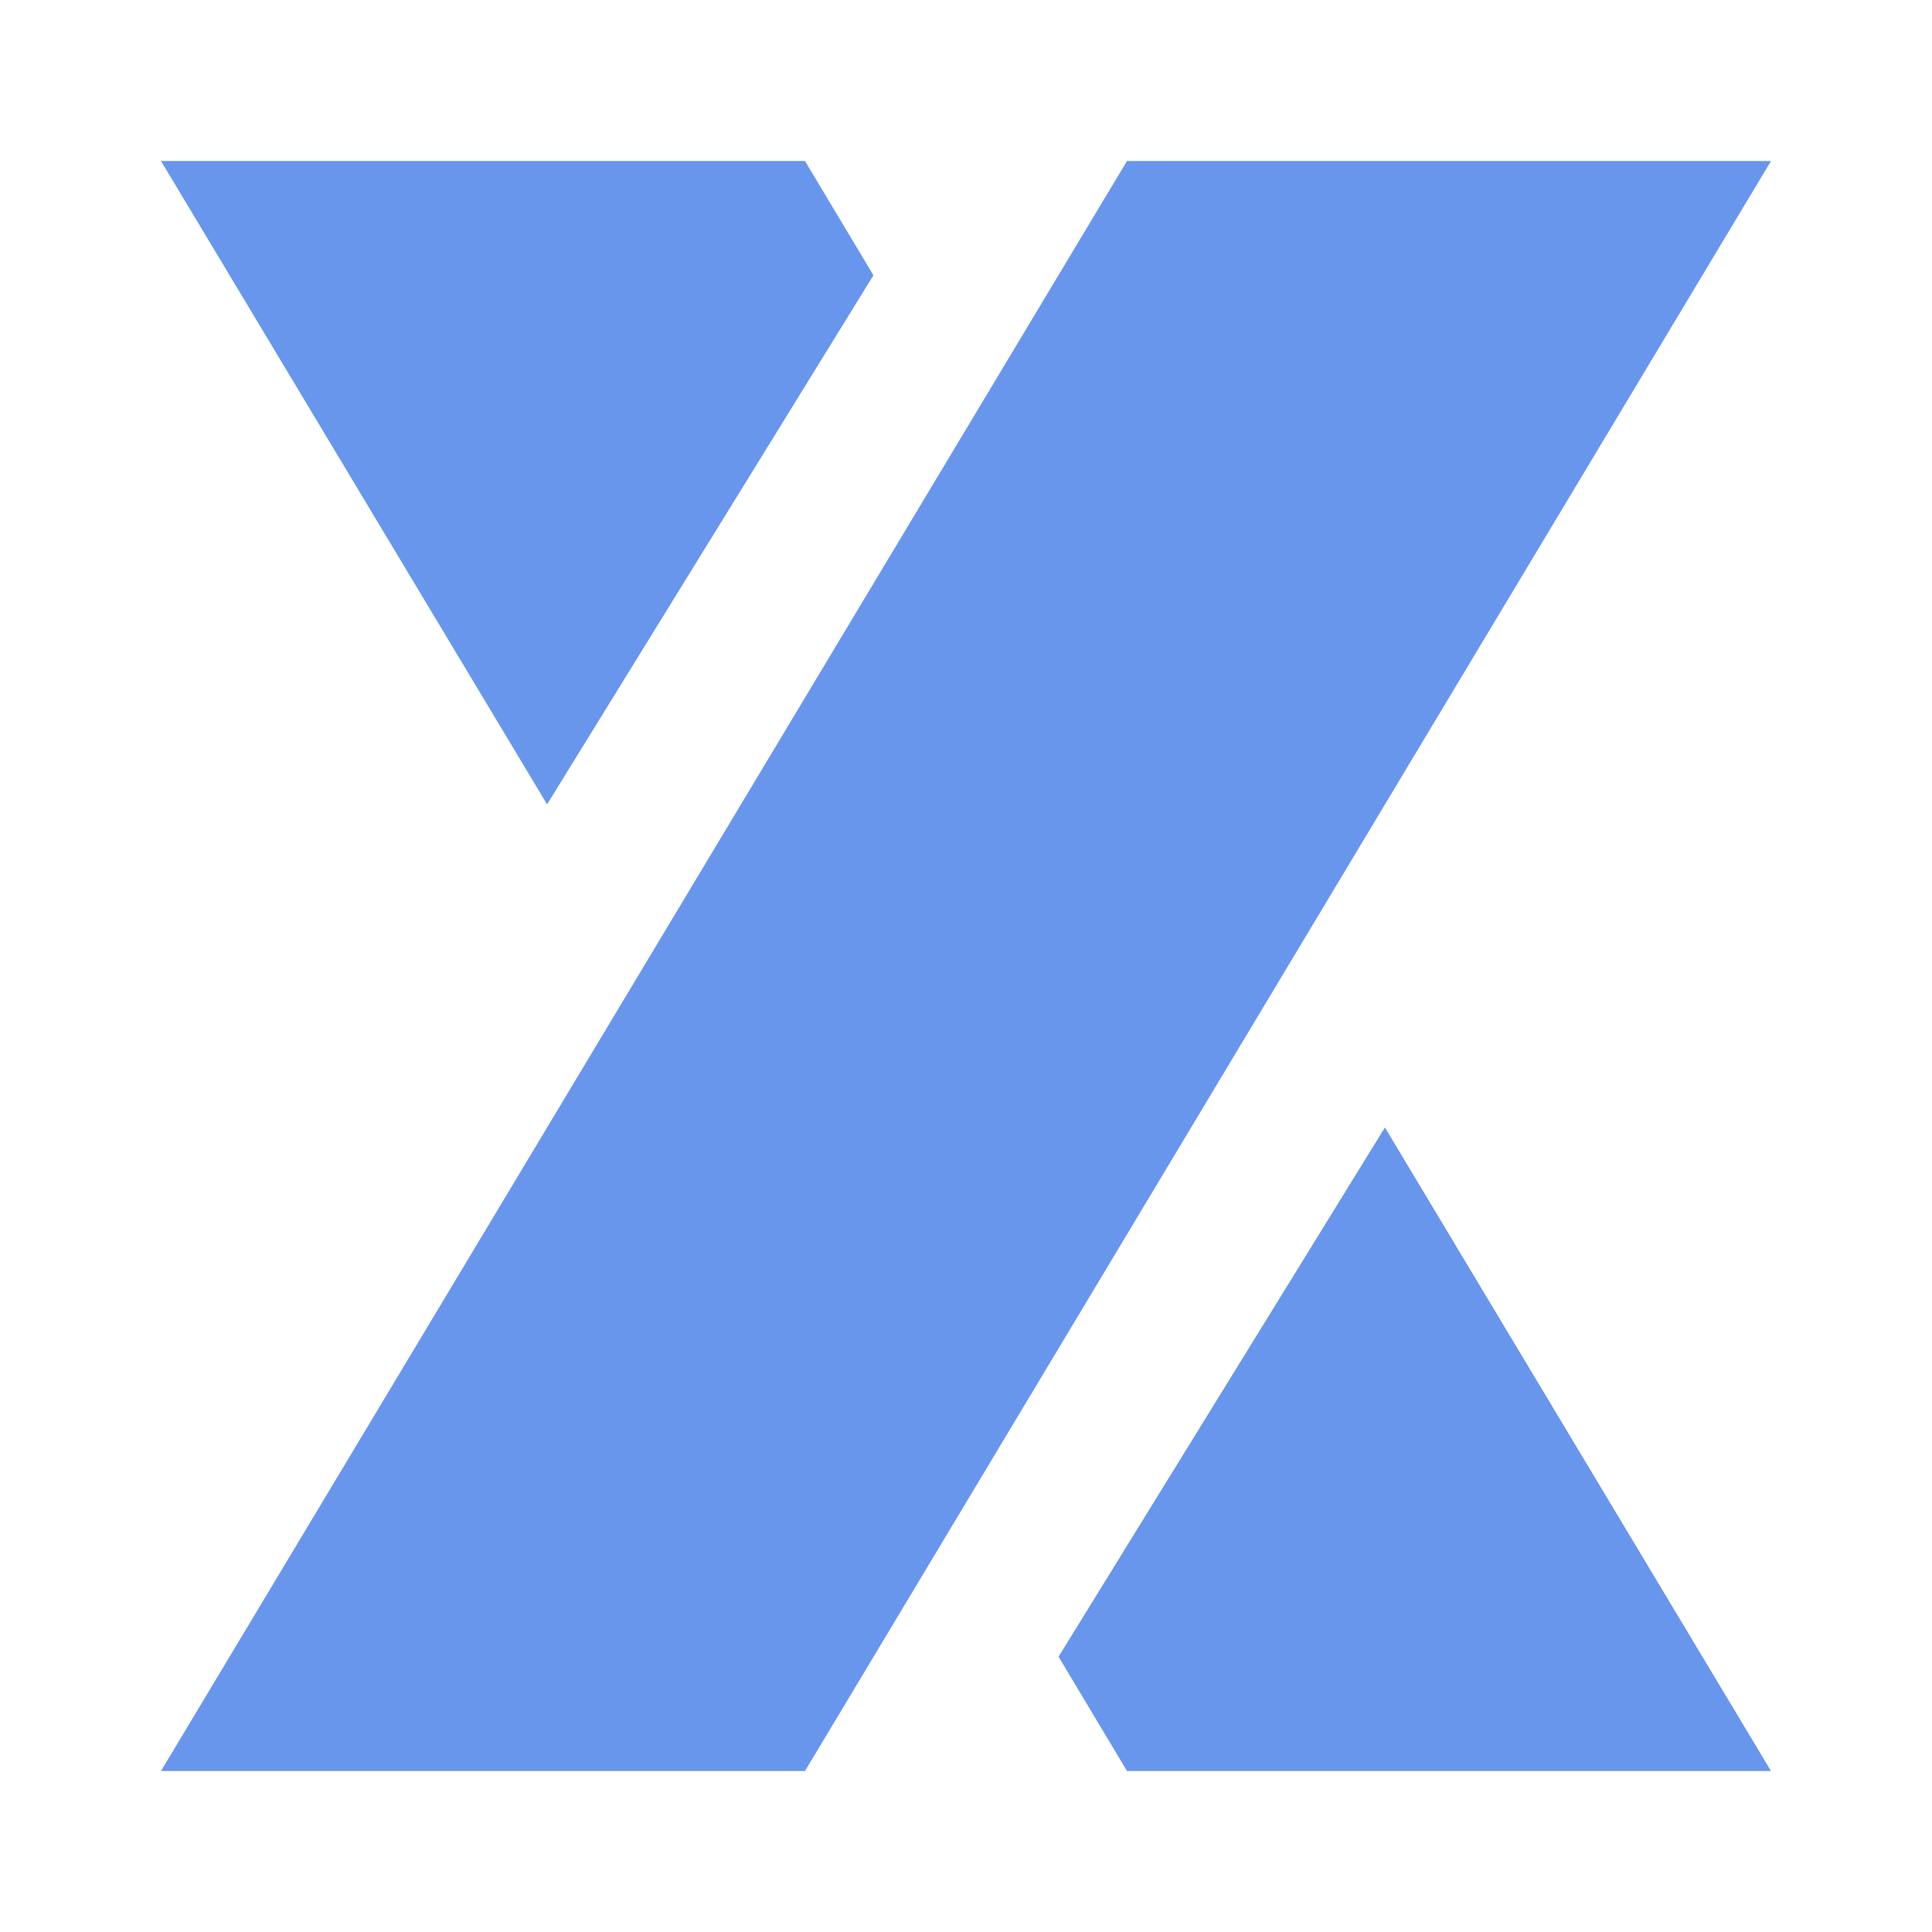 <svg xmlns="http://www.w3.org/2000/svg" width="12" height="12" viewBox="0 0 12 12">
  <title>
    TabExcelSelected
  </title>
  <path fill="#6896ED" fill-rule="evenodd" d="M5.425 1.71L3.398 4.996 1 1h4l.425.71zm3.177 5.293L11 11H7l-.425-.71 2.027-3.287zM11 1L5 11H1L7 1h4z"/>
</svg>
